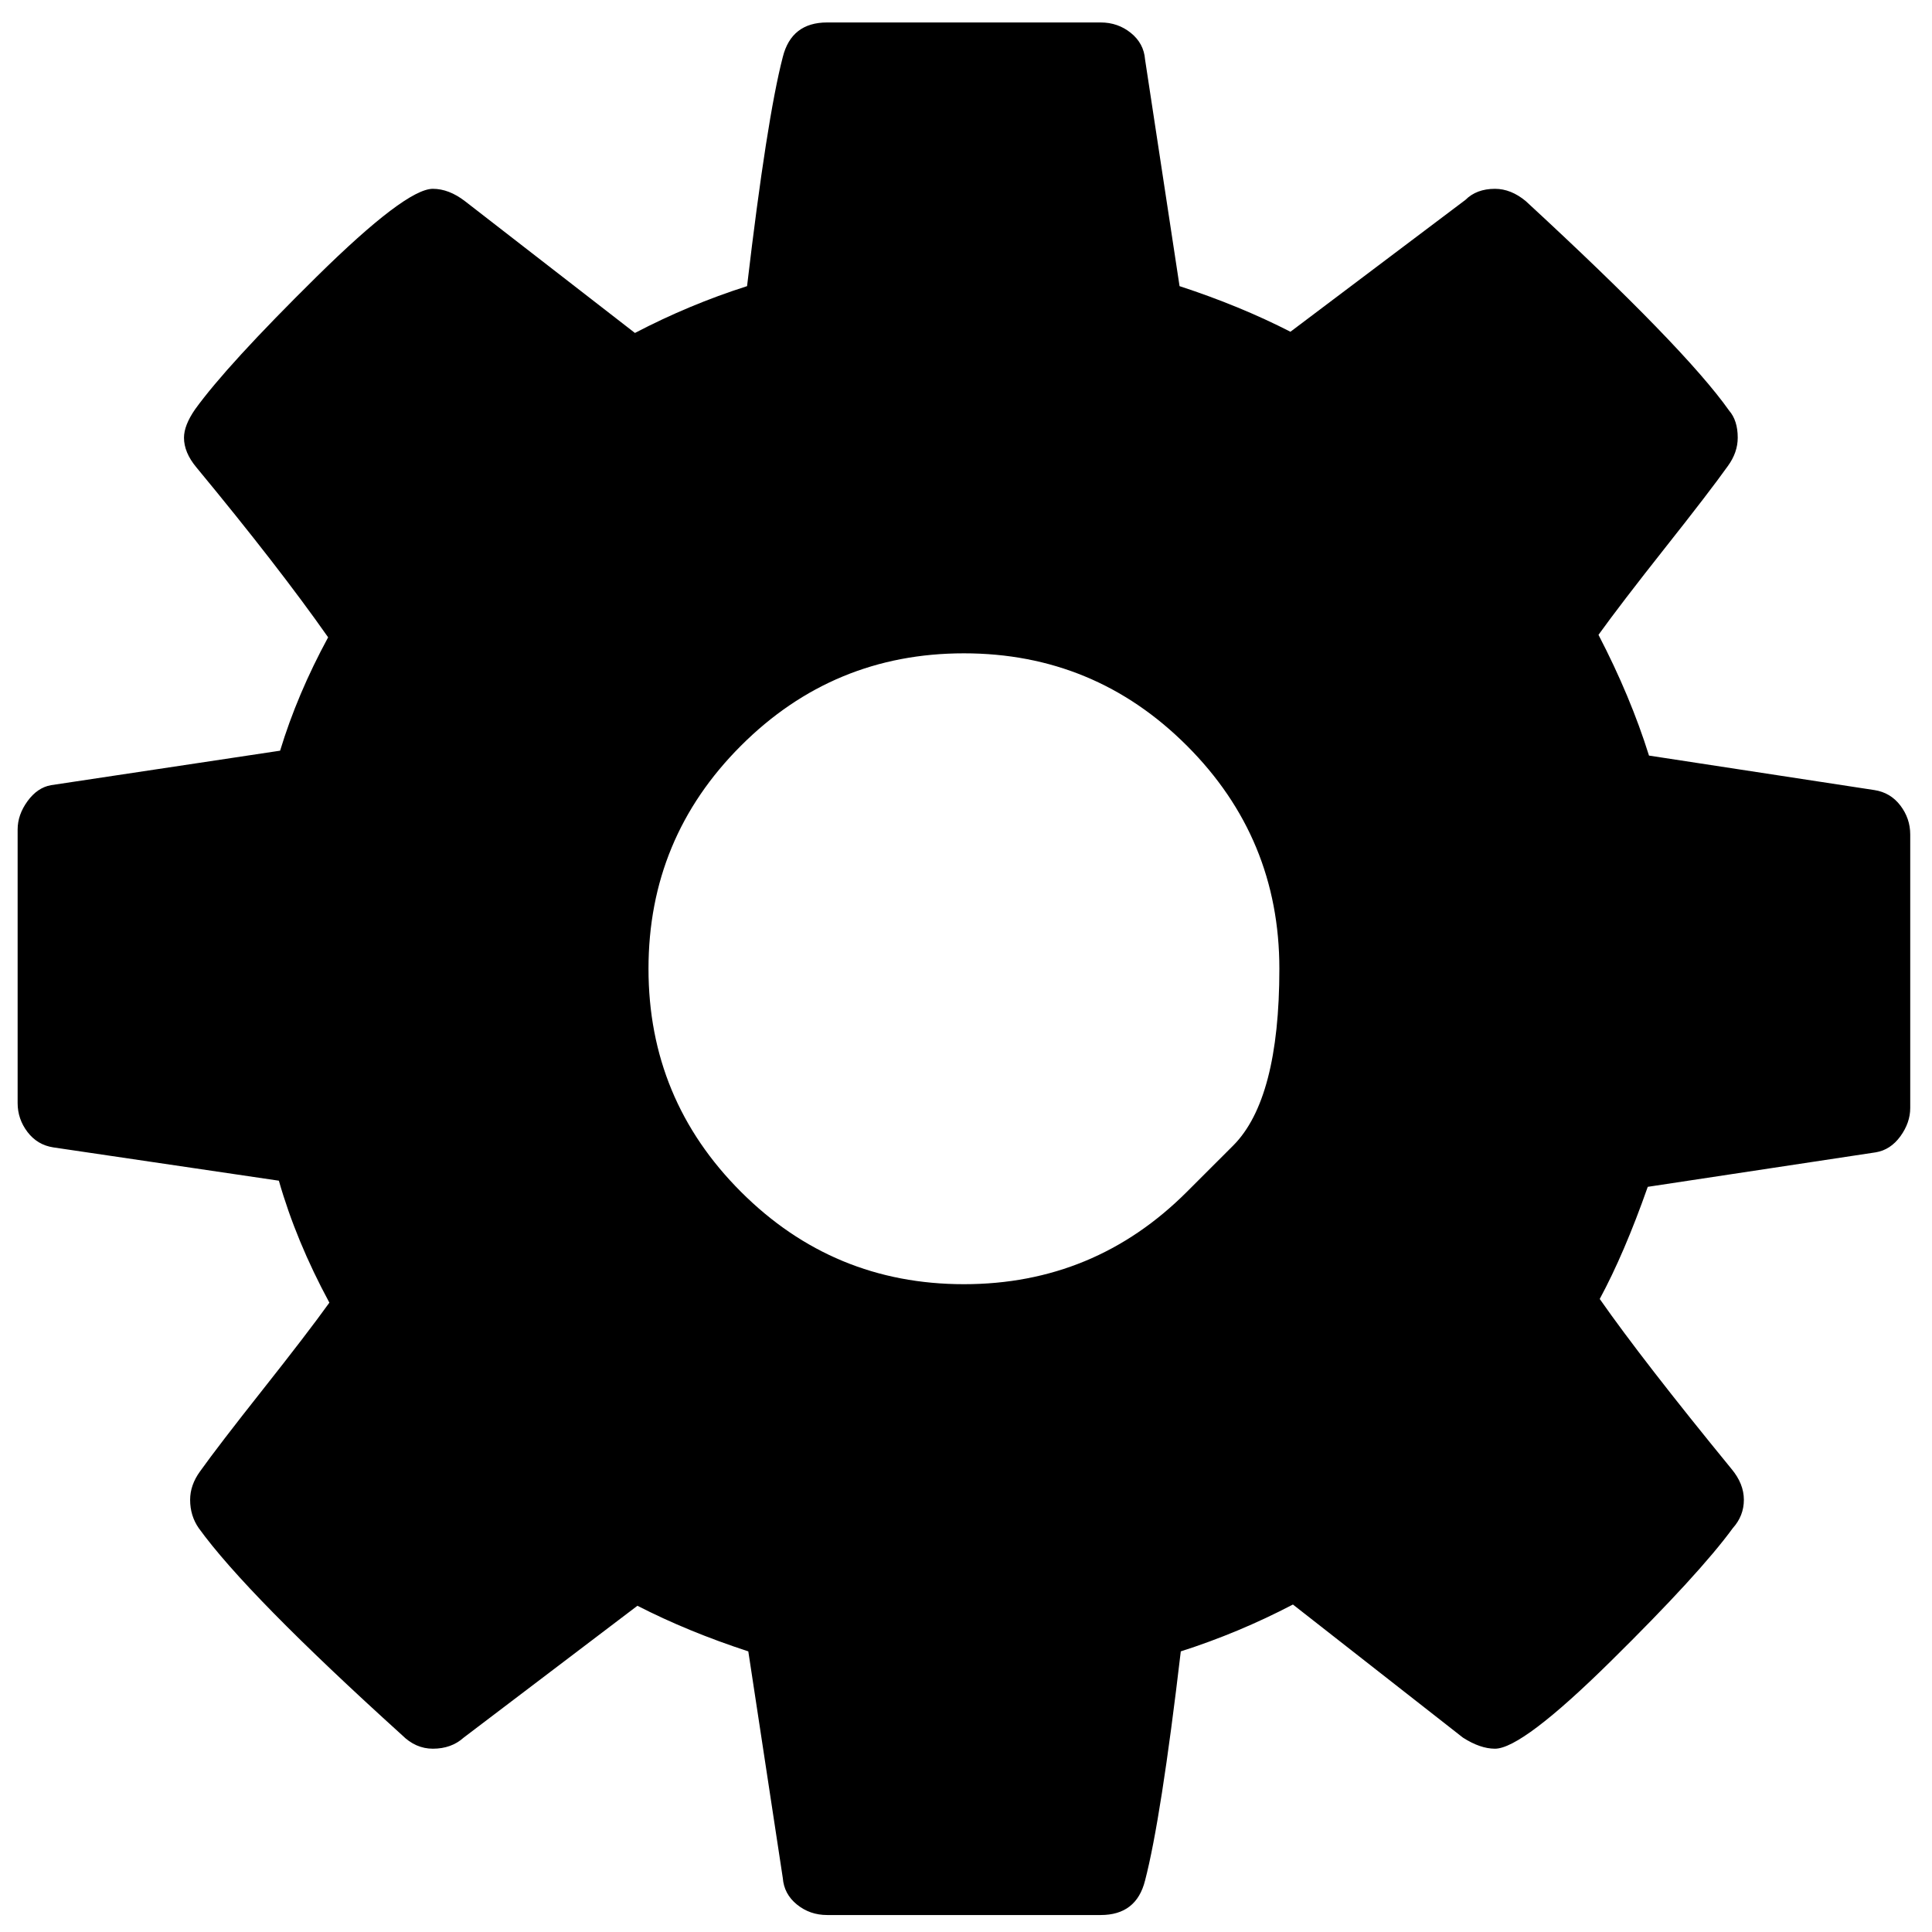 <svg width="56" height="56" viewBox="0 0 56 56" fill="none" xmlns="http://www.w3.org/2000/svg">
<path d="M34.404 34.544C34.404 34.544 34.851 34.098 35.744 33.205C36.636 32.312 37.083 30.604 37.083 28.08C37.083 25.556 36.19 23.401 34.404 21.616C32.619 19.83 30.464 18.937 27.94 18.937C25.416 18.937 23.262 19.83 21.476 21.616C19.69 23.401 18.797 25.556 18.797 28.08C18.797 30.604 19.69 32.758 21.476 34.544C23.262 36.33 25.416 37.223 27.94 37.223C30.464 37.223 32.619 36.33 34.404 34.544ZM55.369 24.187V32.116C55.369 32.401 55.273 32.675 55.083 32.937C54.892 33.199 54.654 33.354 54.369 33.401L47.761 34.401C47.309 35.687 46.845 36.77 46.369 37.651C47.202 38.842 48.476 40.485 50.19 42.58C50.428 42.866 50.547 43.163 50.547 43.473C50.547 43.782 50.44 44.056 50.226 44.294C49.583 45.175 48.404 46.461 46.69 48.151C44.976 49.842 43.857 50.687 43.333 50.687C43.047 50.687 42.738 50.58 42.404 50.366L37.476 46.508C36.428 47.056 35.345 47.508 34.226 47.866C33.845 51.104 33.5 53.318 33.19 54.508C33.023 55.175 32.595 55.508 31.904 55.508H23.976C23.642 55.508 23.351 55.407 23.101 55.205C22.851 55.003 22.714 54.747 22.69 54.437L21.69 47.866C20.523 47.485 19.452 47.044 18.476 46.544L13.44 50.366C13.202 50.58 12.904 50.687 12.547 50.687C12.214 50.687 11.916 50.556 11.654 50.294C8.654 47.58 6.69 45.58 5.761 44.294C5.595 44.056 5.511 43.782 5.511 43.473C5.511 43.187 5.607 42.913 5.797 42.651C6.154 42.151 6.761 41.36 7.619 40.276C8.476 39.193 9.119 38.354 9.547 37.758C8.904 36.568 8.416 35.389 8.083 34.223L1.547 33.258C1.238 33.211 0.988 33.062 0.797 32.812C0.607 32.562 0.511 32.282 0.511 31.973V24.044C0.511 23.759 0.607 23.485 0.797 23.223C0.988 22.961 1.214 22.806 1.476 22.759L8.119 21.759C8.452 20.663 8.916 19.568 9.511 18.473C8.559 17.116 7.285 15.473 5.69 13.544C5.452 13.258 5.333 12.973 5.333 12.687C5.333 12.449 5.44 12.175 5.654 11.866C6.273 11.008 7.446 9.729 9.172 8.026C10.898 6.324 12.023 5.473 12.547 5.473C12.857 5.473 13.166 5.592 13.476 5.83L18.404 9.651C19.452 9.104 20.535 8.651 21.654 8.294C22.035 5.056 22.381 2.842 22.69 1.651C22.857 0.985 23.285 0.651 23.976 0.651H31.904C32.238 0.651 32.529 0.753 32.779 0.955C33.029 1.157 33.166 1.413 33.19 1.723L34.19 8.294C35.357 8.675 36.428 9.116 37.404 9.616L42.476 5.794C42.69 5.58 42.976 5.473 43.333 5.473C43.642 5.473 43.94 5.592 44.226 5.83C47.297 8.663 49.261 10.687 50.119 11.901C50.285 12.092 50.369 12.354 50.369 12.687C50.369 12.973 50.273 13.247 50.083 13.508C49.726 14.008 49.119 14.8 48.261 15.883C47.404 16.967 46.761 17.806 46.333 18.401C46.952 19.592 47.44 20.759 47.797 21.901L54.333 22.901C54.642 22.949 54.892 23.098 55.083 23.348C55.273 23.598 55.369 23.878 55.369 24.187Z" fill="black"/>
</svg>
